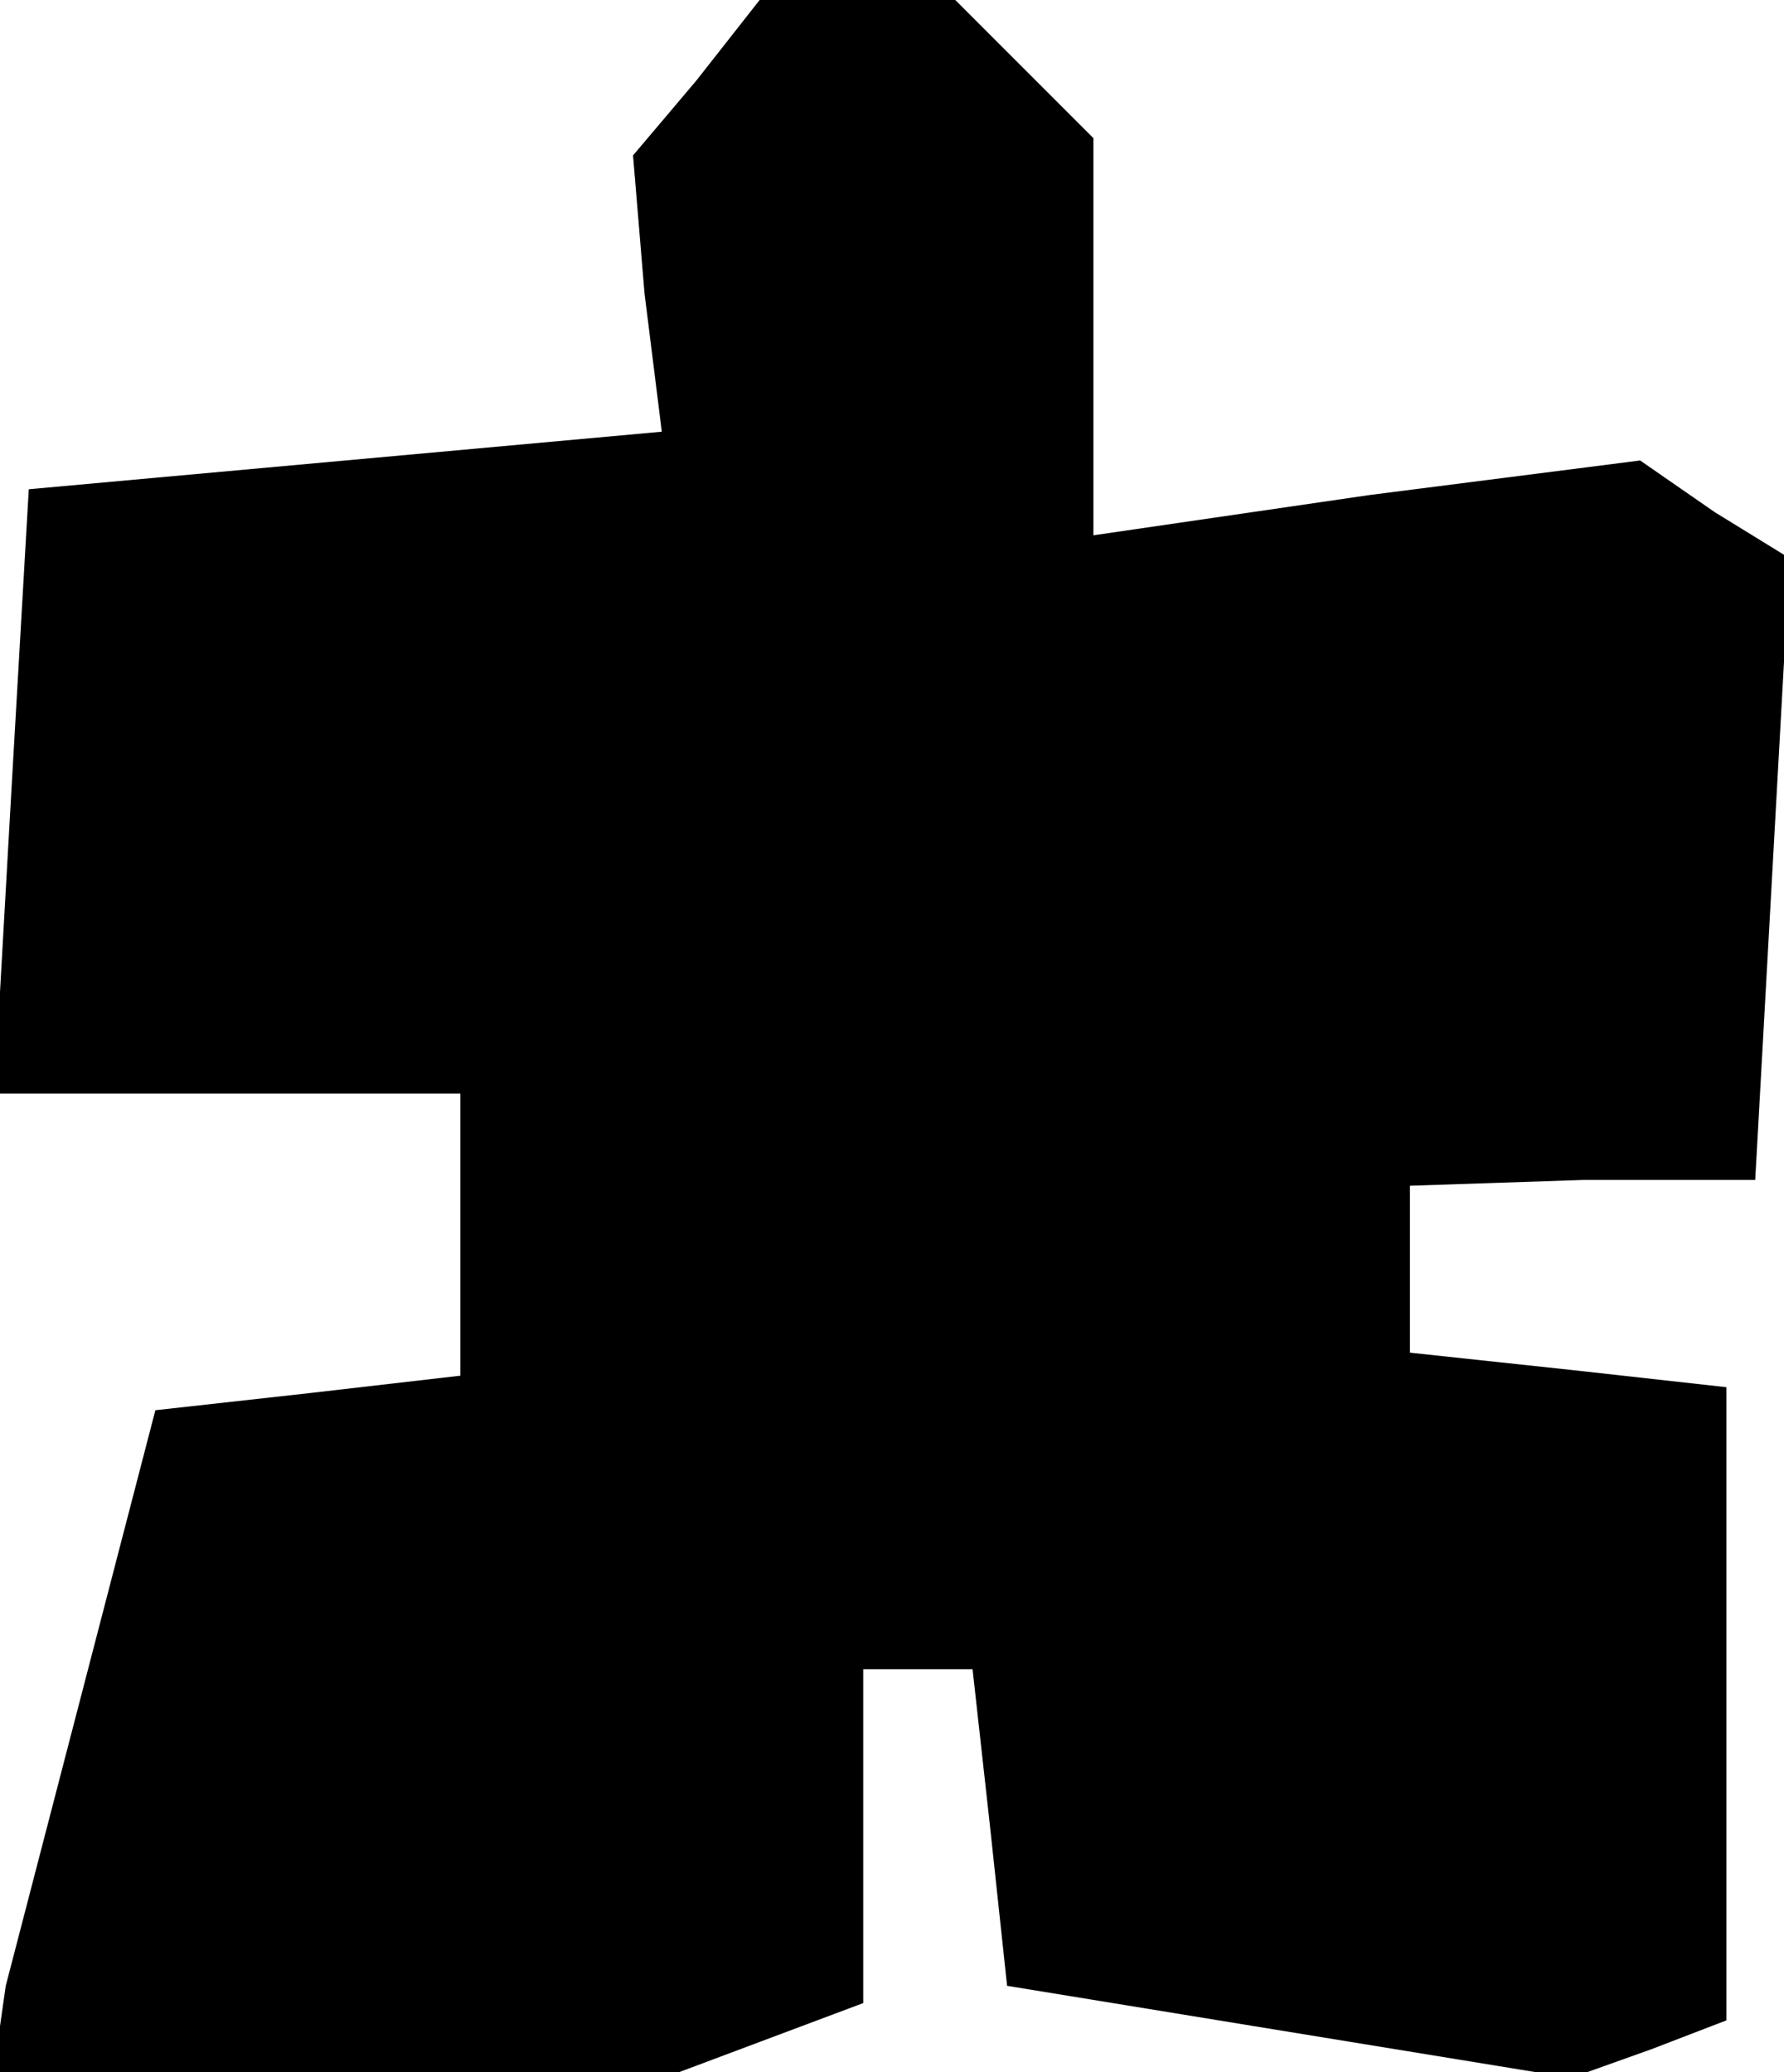 <?xml version="1.0" standalone="no"?>
<!DOCTYPE svg PUBLIC "-//W3C//DTD SVG 20010904//EN"
 "http://www.w3.org/TR/2001/REC-SVG-20010904/DTD/svg10.dtd">
<svg version="1.0" xmlns="http://www.w3.org/2000/svg"
 width="31pt" height="36pt" viewBox="0 0 31 36"
 preserveAspectRatio="xMidYMid meet">
<g transform="translate(0,36) scale(0.1,-0.1)"
fill="#000000" stroke="none">
<path d="M121 346 l-11 -13 2 -24 3 -24 -55 -5 -55 -5 -3 -52 -3 -53 40 0 41
0 0 -24 0 -25 -26 -3 -27 -3 -13 -50 -13 -50 -1 -7 0 -8 59 0 59 0 16 6 16 6
0 29 0 29 9 0 10 0 3 -27 3 -28 49 -8 49 -8 14 5 13 5 0 55 0 55 -27 3 -28 3
0 15 0 14 30 1 30 0 3 54 3 54 -13 8 -13 9 -47 -6 -48 -7 0 35 0 34 -12 12
-12 12 -17 0 -17 0 -11 -14z"/>
</g>
</svg>
